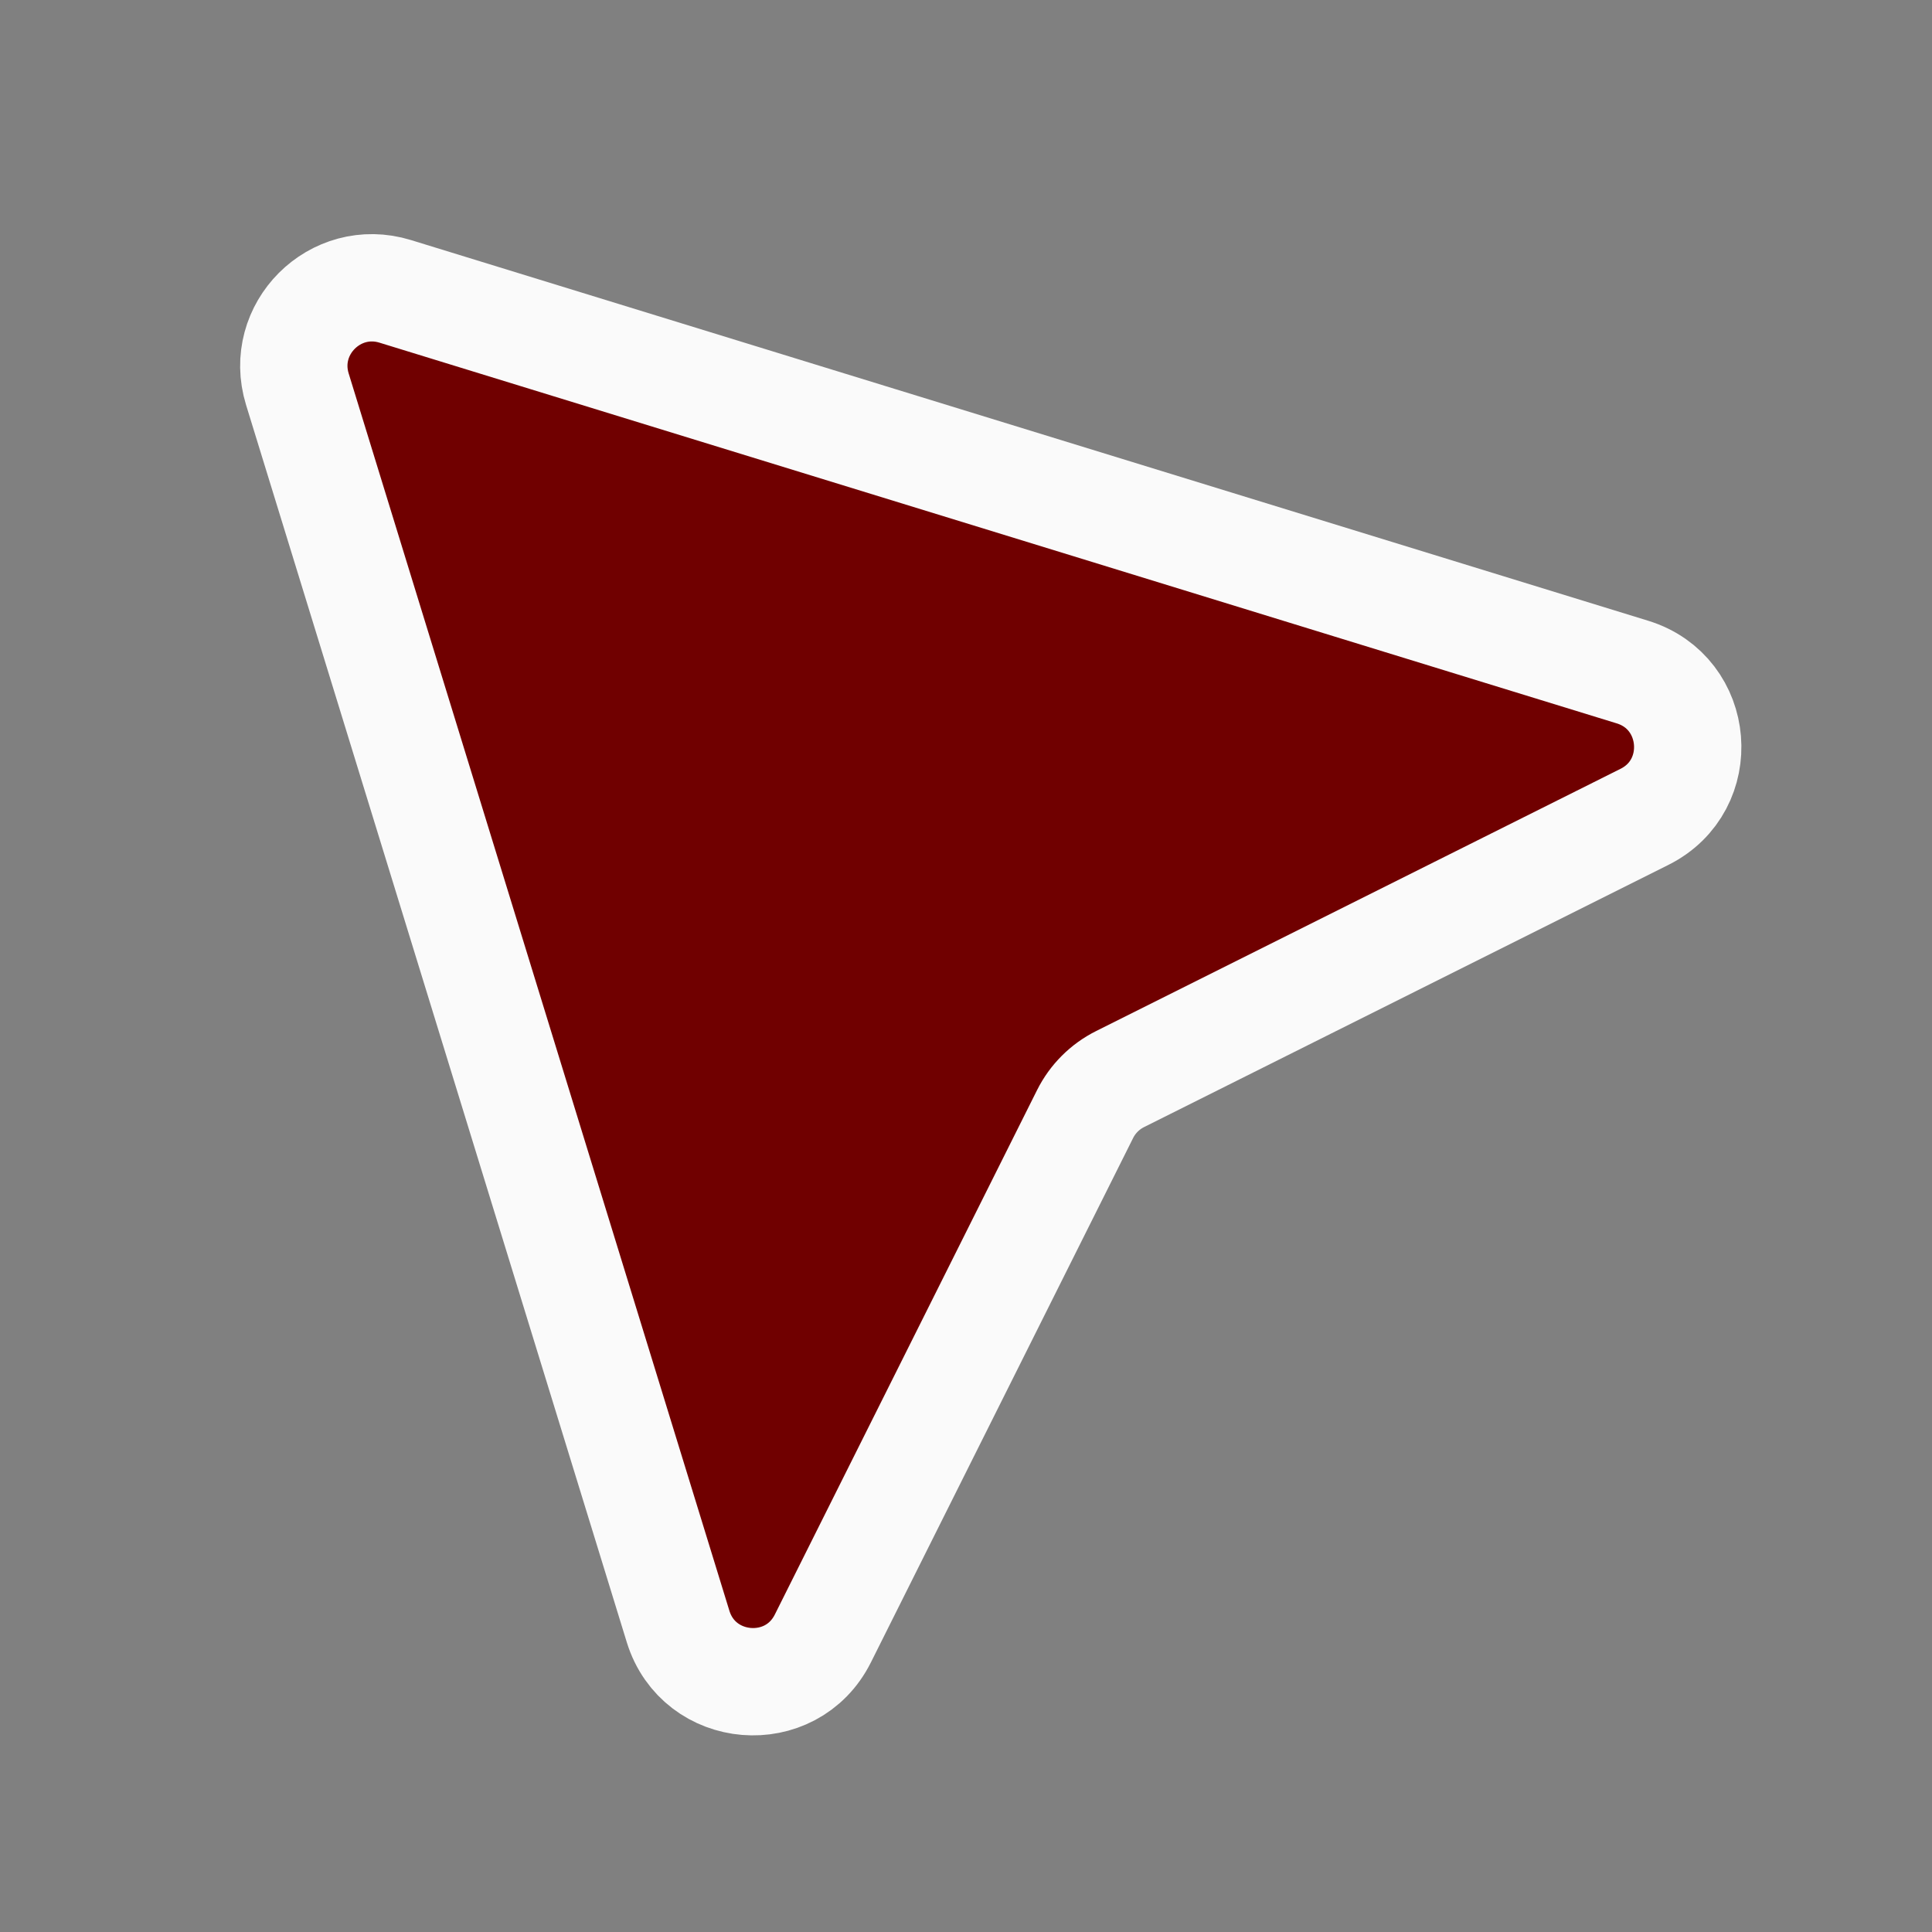 <svg xmlns:xlink="http://www.w3.org/1999/xlink"  width="36" height="36" viewBox="0 0 36 36" fill="none" xmlns="http://www.w3.org/2000/svg">
<rect x="0" y="0" width="36" height="36" fill="#808080" stroke="none"/>
<path d="M30.642 15.221C31.819 14.633 31.676 12.91 30.419 12.523L7.364 5.429C6.245 5.085 5.197 6.133 5.541 7.252L12.635 30.307C13.022 31.564 14.745 31.707 15.333 30.53L20.219 20.759C20.36 20.477 20.589 20.248 20.871 20.107L30.642 15.221Z" fill="#700000" stroke="#FAFAFA" stroke-width="2" stroke-linecap="round" stroke-linejoin="round"/>
</svg>

